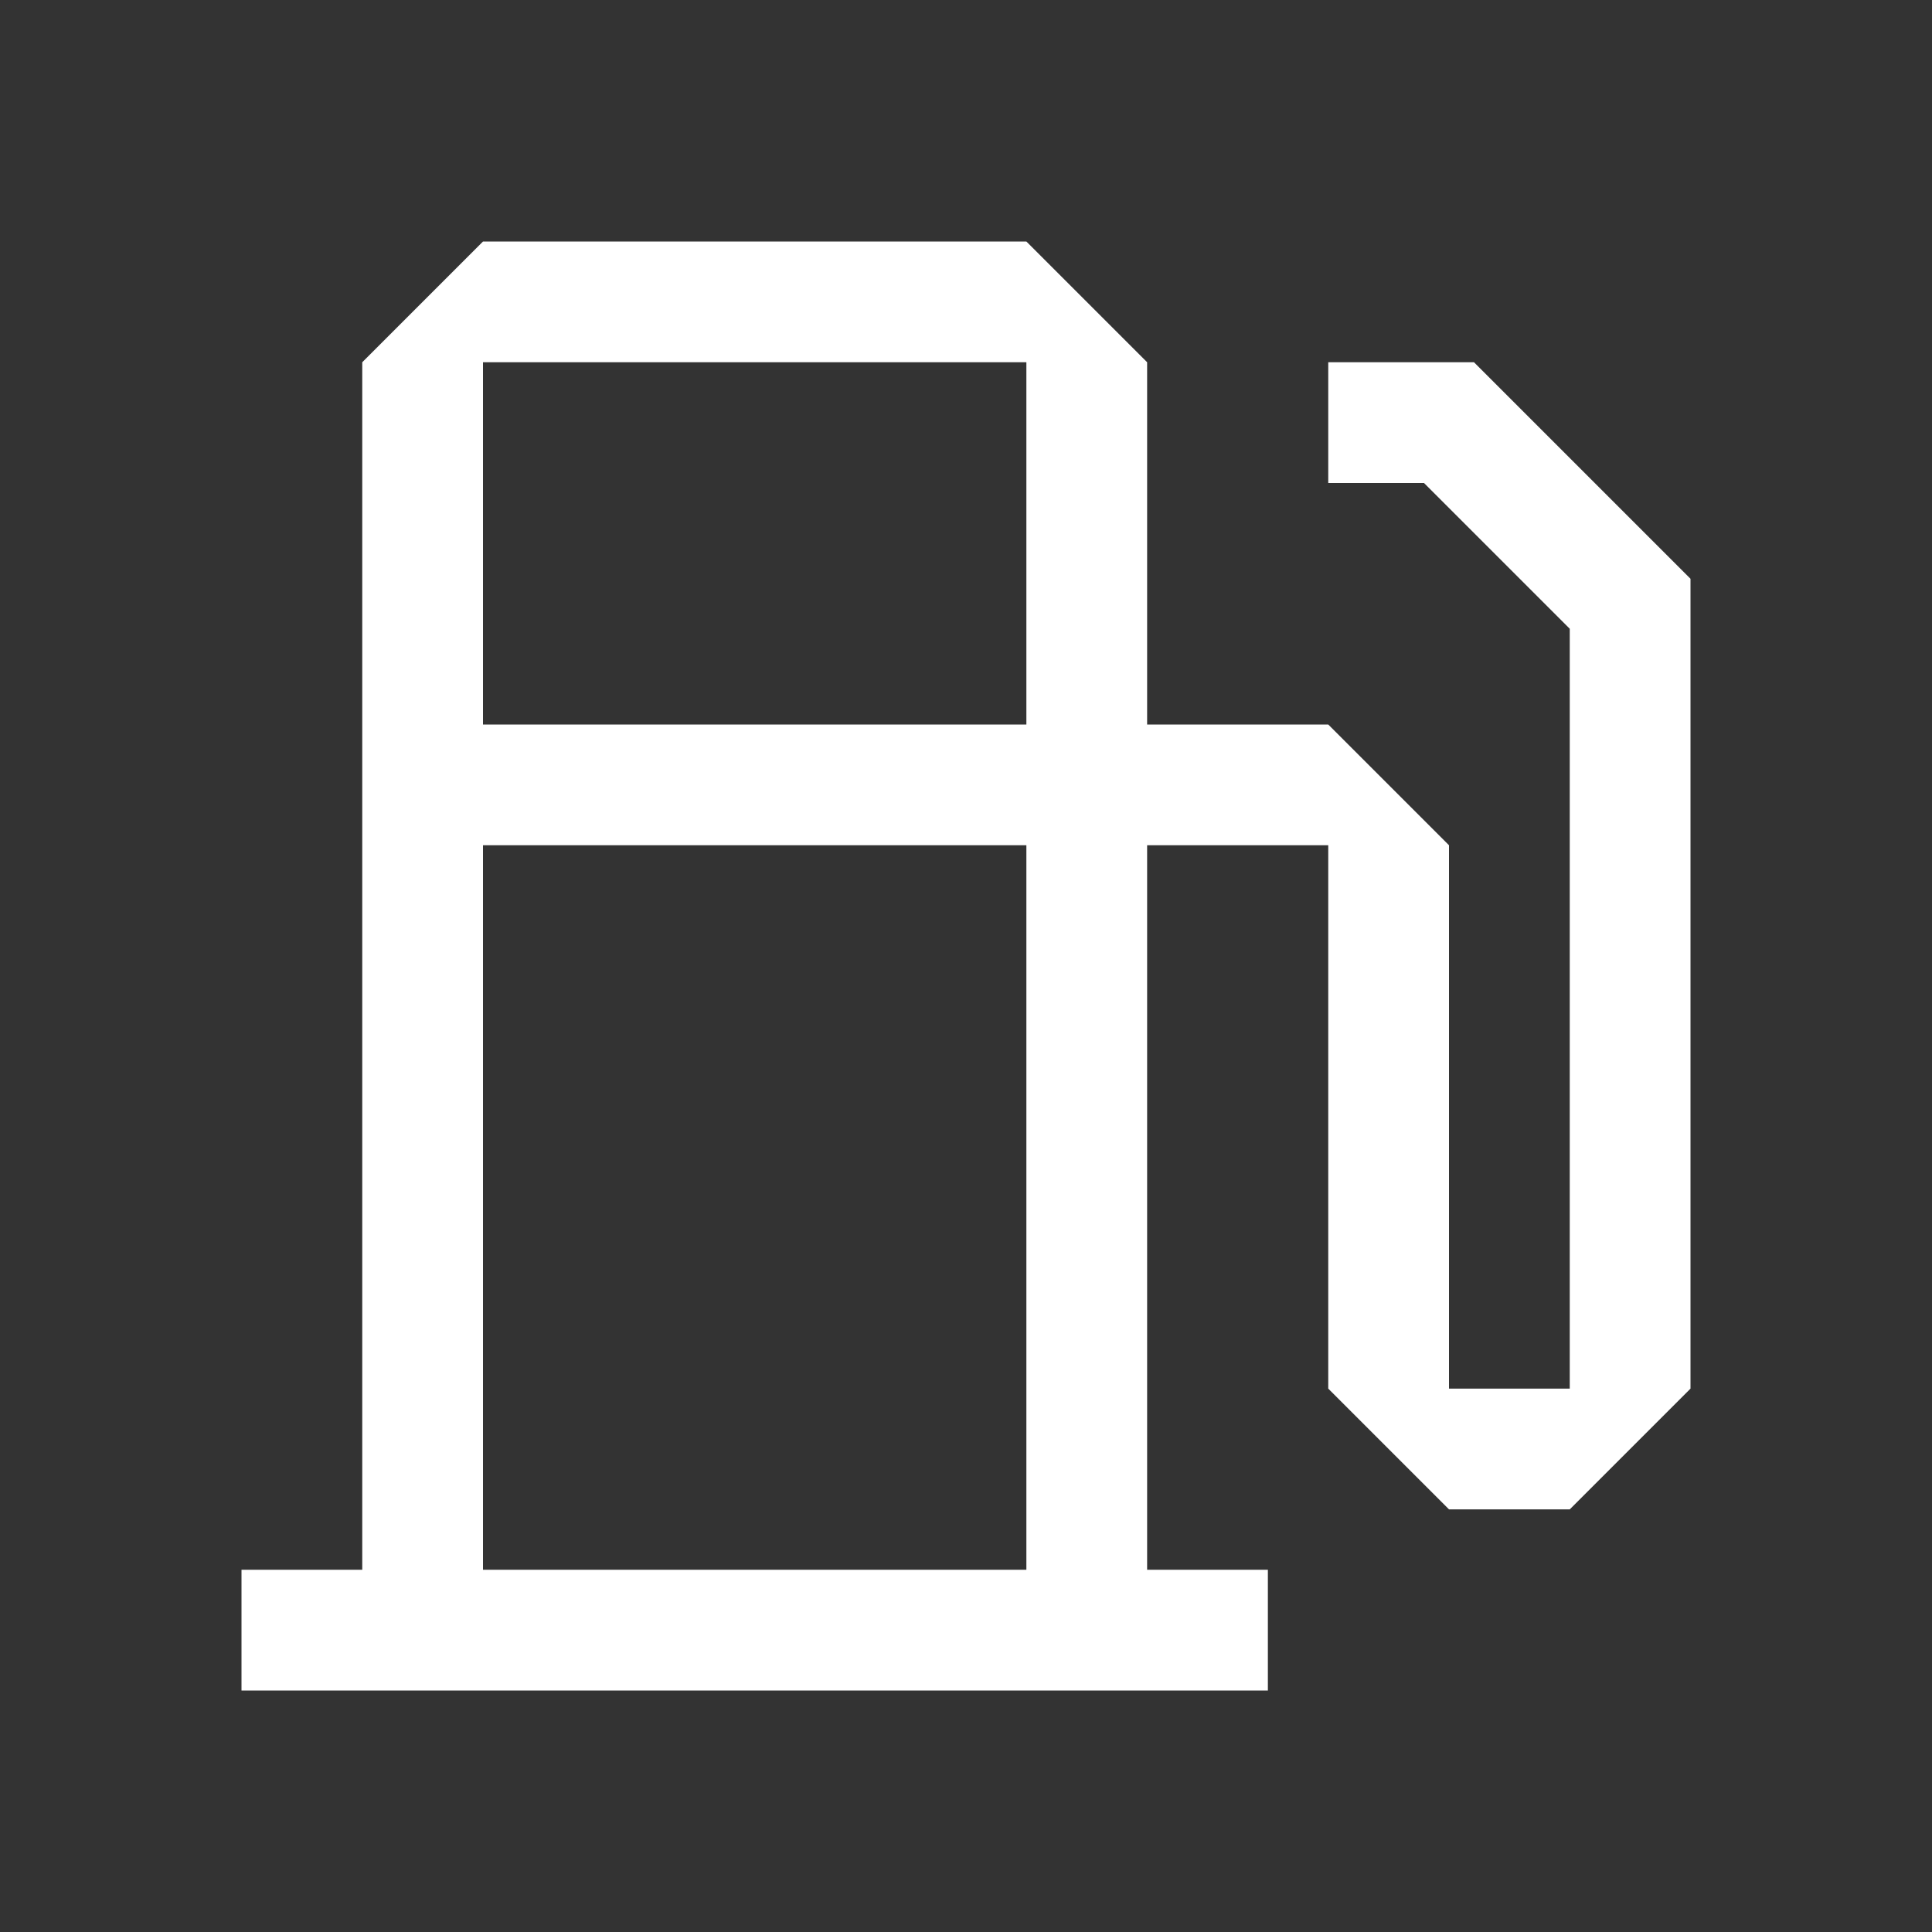 <?xml version="1.0" encoding="UTF-8"?><svg id="Outlined" xmlns="http://www.w3.org/2000/svg" width="32" height="32" viewBox="0 0 32 32"><rect x="0" y="0" width="32" height="32" fill="#333333" stroke="none"/><path d="M24.414,6h-2.414v2h1.586l2.414,2.414v12.586h-2v-9l-2-2h-3v-6l-2-2h-9l-2,2v20h-2v2h17v-2h-2v-12h3v9l2,2h2l2-2v-13.414l-3.586-3.586ZM8,6h9v6h-9v-6ZM17,26h-9v-12h9v12Z" fill="#fff" stroke-width="0"/></svg>